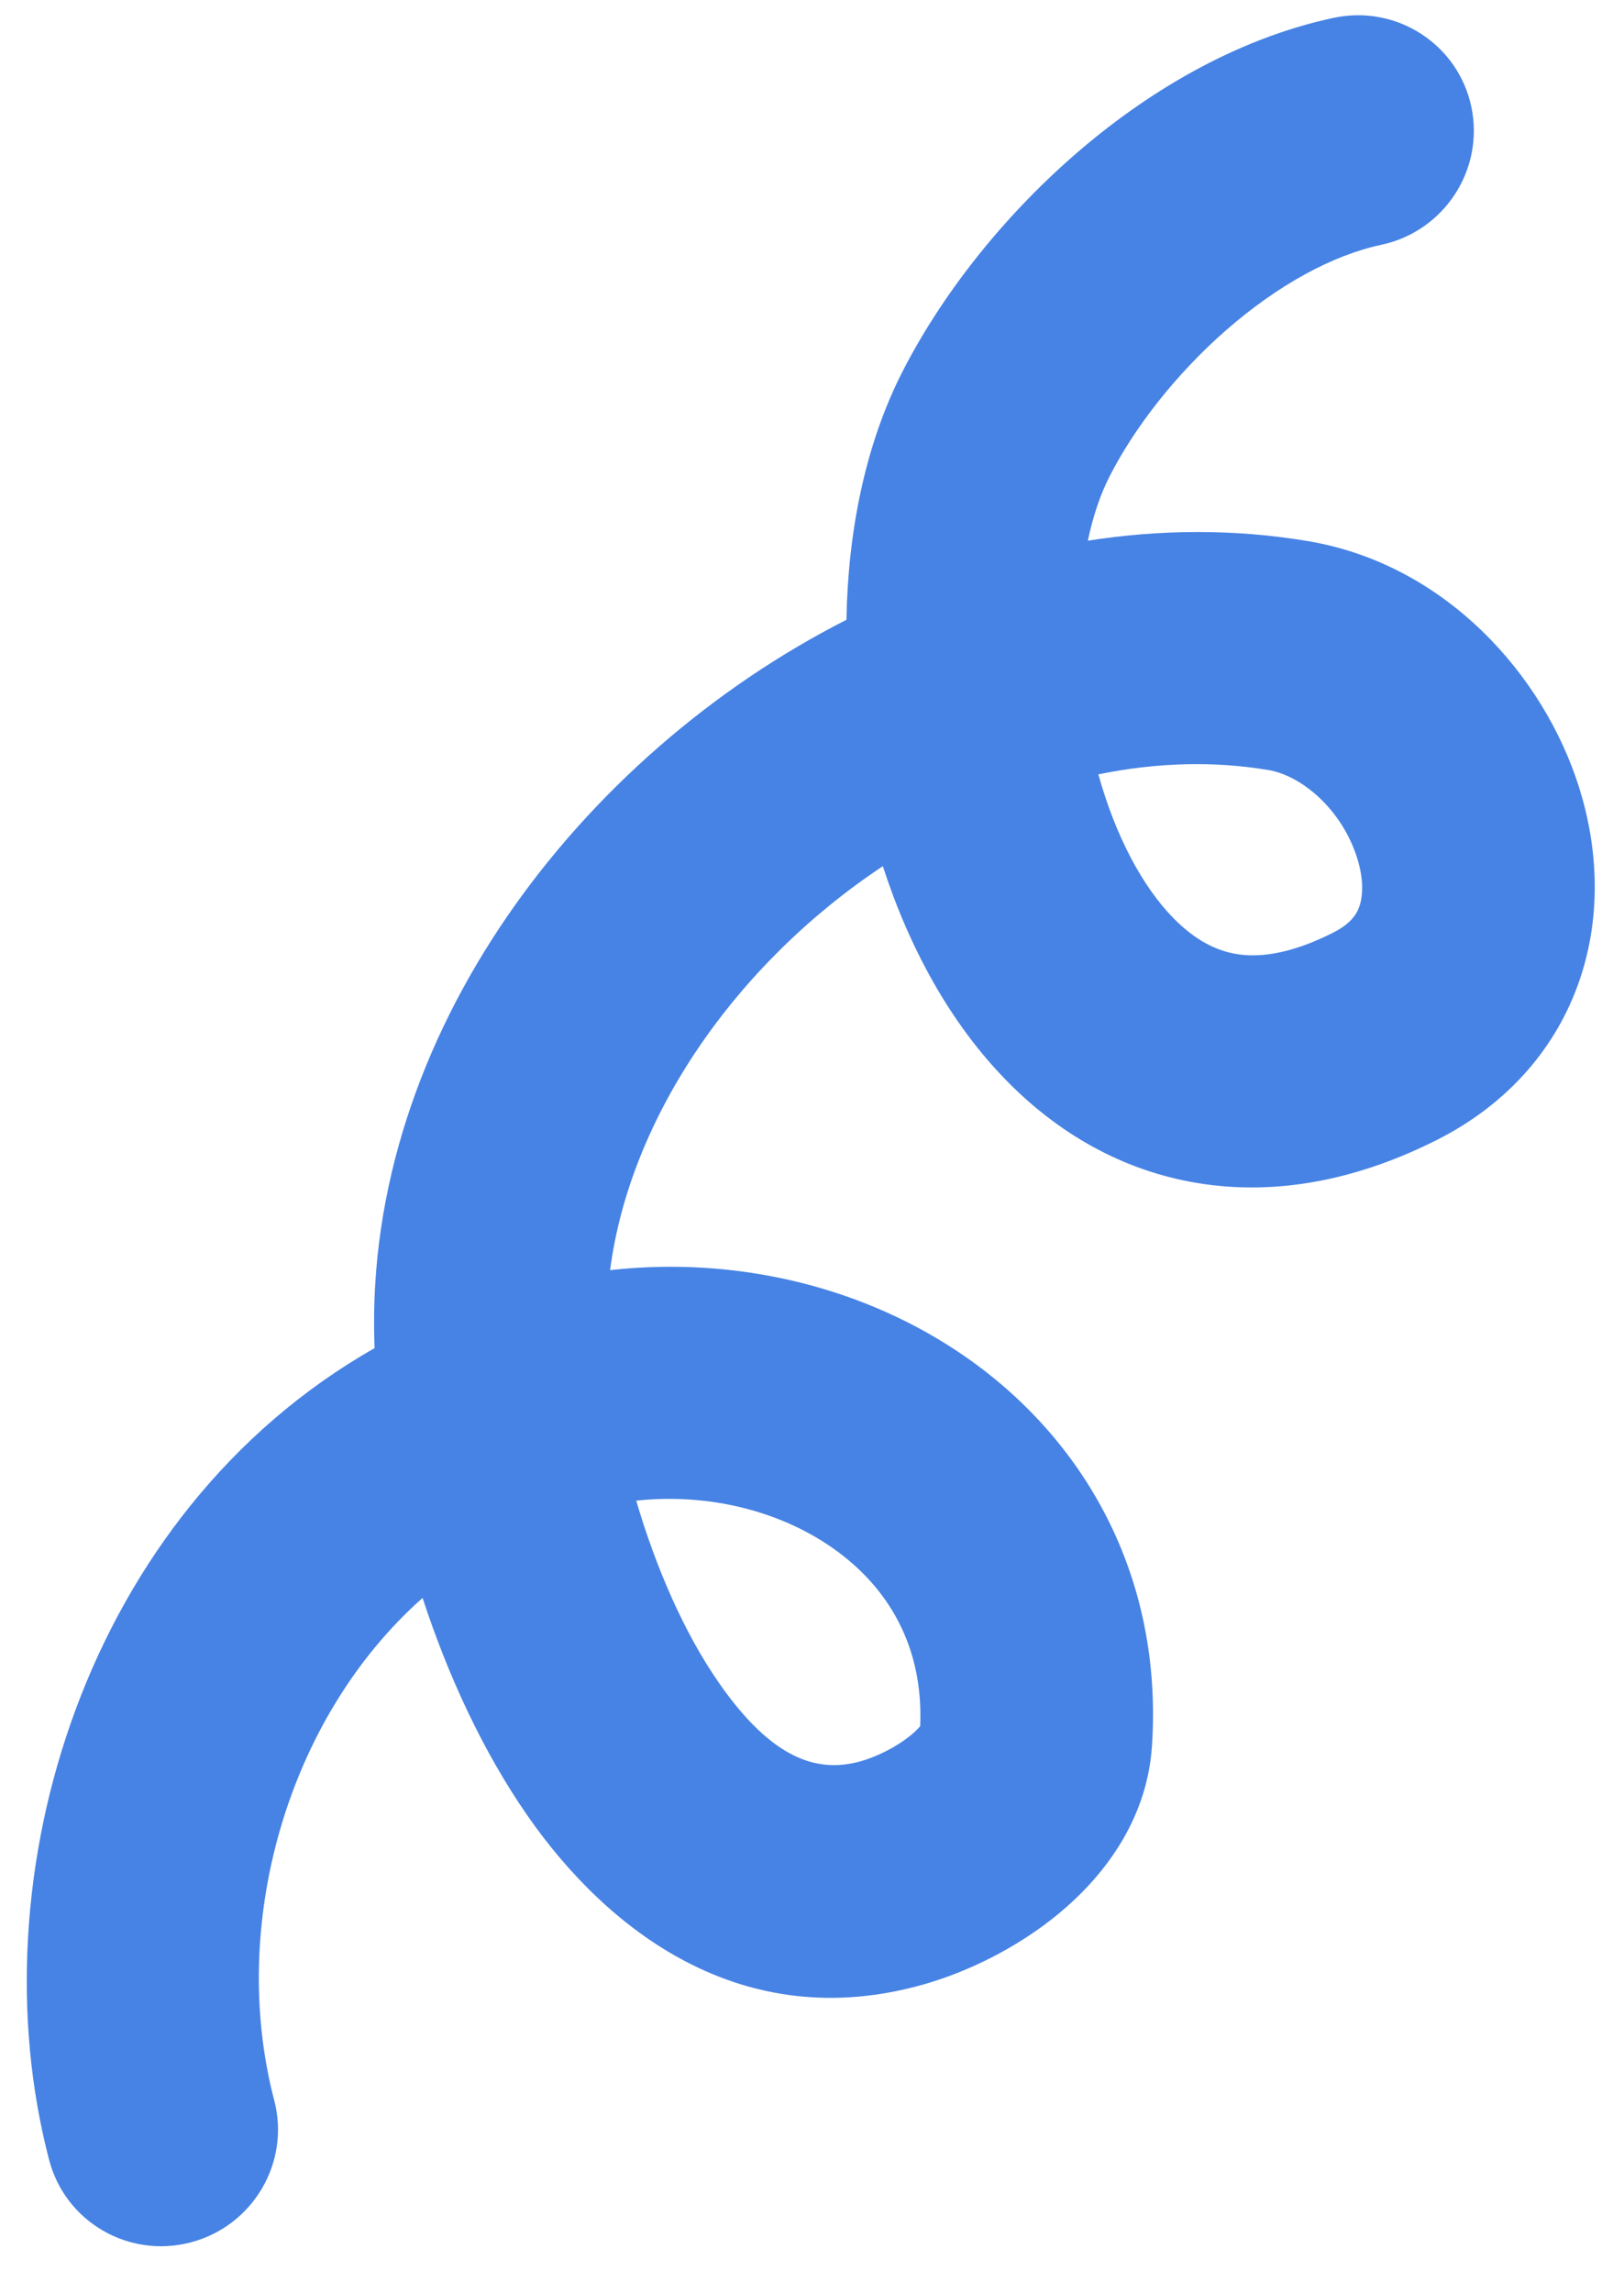 <svg width="34" height="48" viewBox="0 0 34 48" fill="none" xmlns="http://www.w3.org/2000/svg">
<path fill-rule="evenodd" clip-rule="evenodd" d="M4 46.933C5.301 46.588 6.081 45.258 5.741 43.961C4.782 40.299 6.009 35.961 8.847 33.446C9.366 35.032 10.093 36.635 11.042 38.001C12.693 40.379 15.522 42.626 19.349 41.532C20.265 41.27 21.303 40.768 22.172 40.048C23.011 39.353 24.011 38.179 24.118 36.54C24.35 32.985 22.699 30.131 20.225 28.407C18.115 26.936 15.427 26.288 12.773 26.585C13.191 23.371 15.411 20.169 18.483 18.13C19.029 19.814 19.881 21.409 21.089 22.635C22.125 23.688 23.466 24.504 25.095 24.766C26.727 25.029 28.418 24.7 30.088 23.857C31.579 23.103 32.598 21.914 33.077 20.494C33.539 19.123 33.446 17.707 33.06 16.482C32.319 14.125 30.257 11.808 27.383 11.326C25.835 11.066 24.283 11.081 22.775 11.317C22.884 10.801 23.038 10.348 23.226 9.979L21.055 8.889L23.226 9.979C23.742 8.964 24.608 7.838 25.677 6.905C26.755 5.965 27.895 5.342 28.918 5.124C30.235 4.844 31.079 3.553 30.805 2.241C30.53 0.929 29.24 0.093 27.923 0.373C25.853 0.815 23.979 1.948 22.48 3.256C20.974 4.571 19.704 6.186 18.884 7.798L21.038 8.88L18.884 7.798C18.102 9.338 17.752 11.164 17.721 12.973C12.155 15.802 7.647 21.657 7.837 28.074C7.839 28.122 7.84 28.17 7.842 28.218C1.793 31.655 -0.524 39.281 1.029 45.211C1.368 46.507 2.698 47.279 4 46.933ZM22.995 16.208C24.198 15.961 25.399 15.924 26.552 16.117C27.266 16.237 28.098 16.956 28.413 17.958C28.556 18.412 28.532 18.757 28.462 18.965C28.409 19.123 28.293 19.329 27.905 19.524C26.973 19.995 26.324 20.04 25.895 19.97C25.463 19.901 25.021 19.679 24.571 19.222C23.914 18.555 23.352 17.489 22.995 16.208ZM13.32 31.41C14.838 31.246 16.326 31.63 17.422 32.394C18.595 33.211 19.336 34.459 19.265 36.129C19.234 36.168 19.176 36.231 19.072 36.317C18.776 36.562 18.36 36.768 18.029 36.862C17.122 37.121 16.169 36.832 15.049 35.22C14.315 34.164 13.725 32.791 13.32 31.41ZM19.295 36.085C19.295 36.085 19.293 36.087 19.291 36.092C19.294 36.087 19.295 36.085 19.295 36.085Z" fill="#4783E4"/>
</svg>
